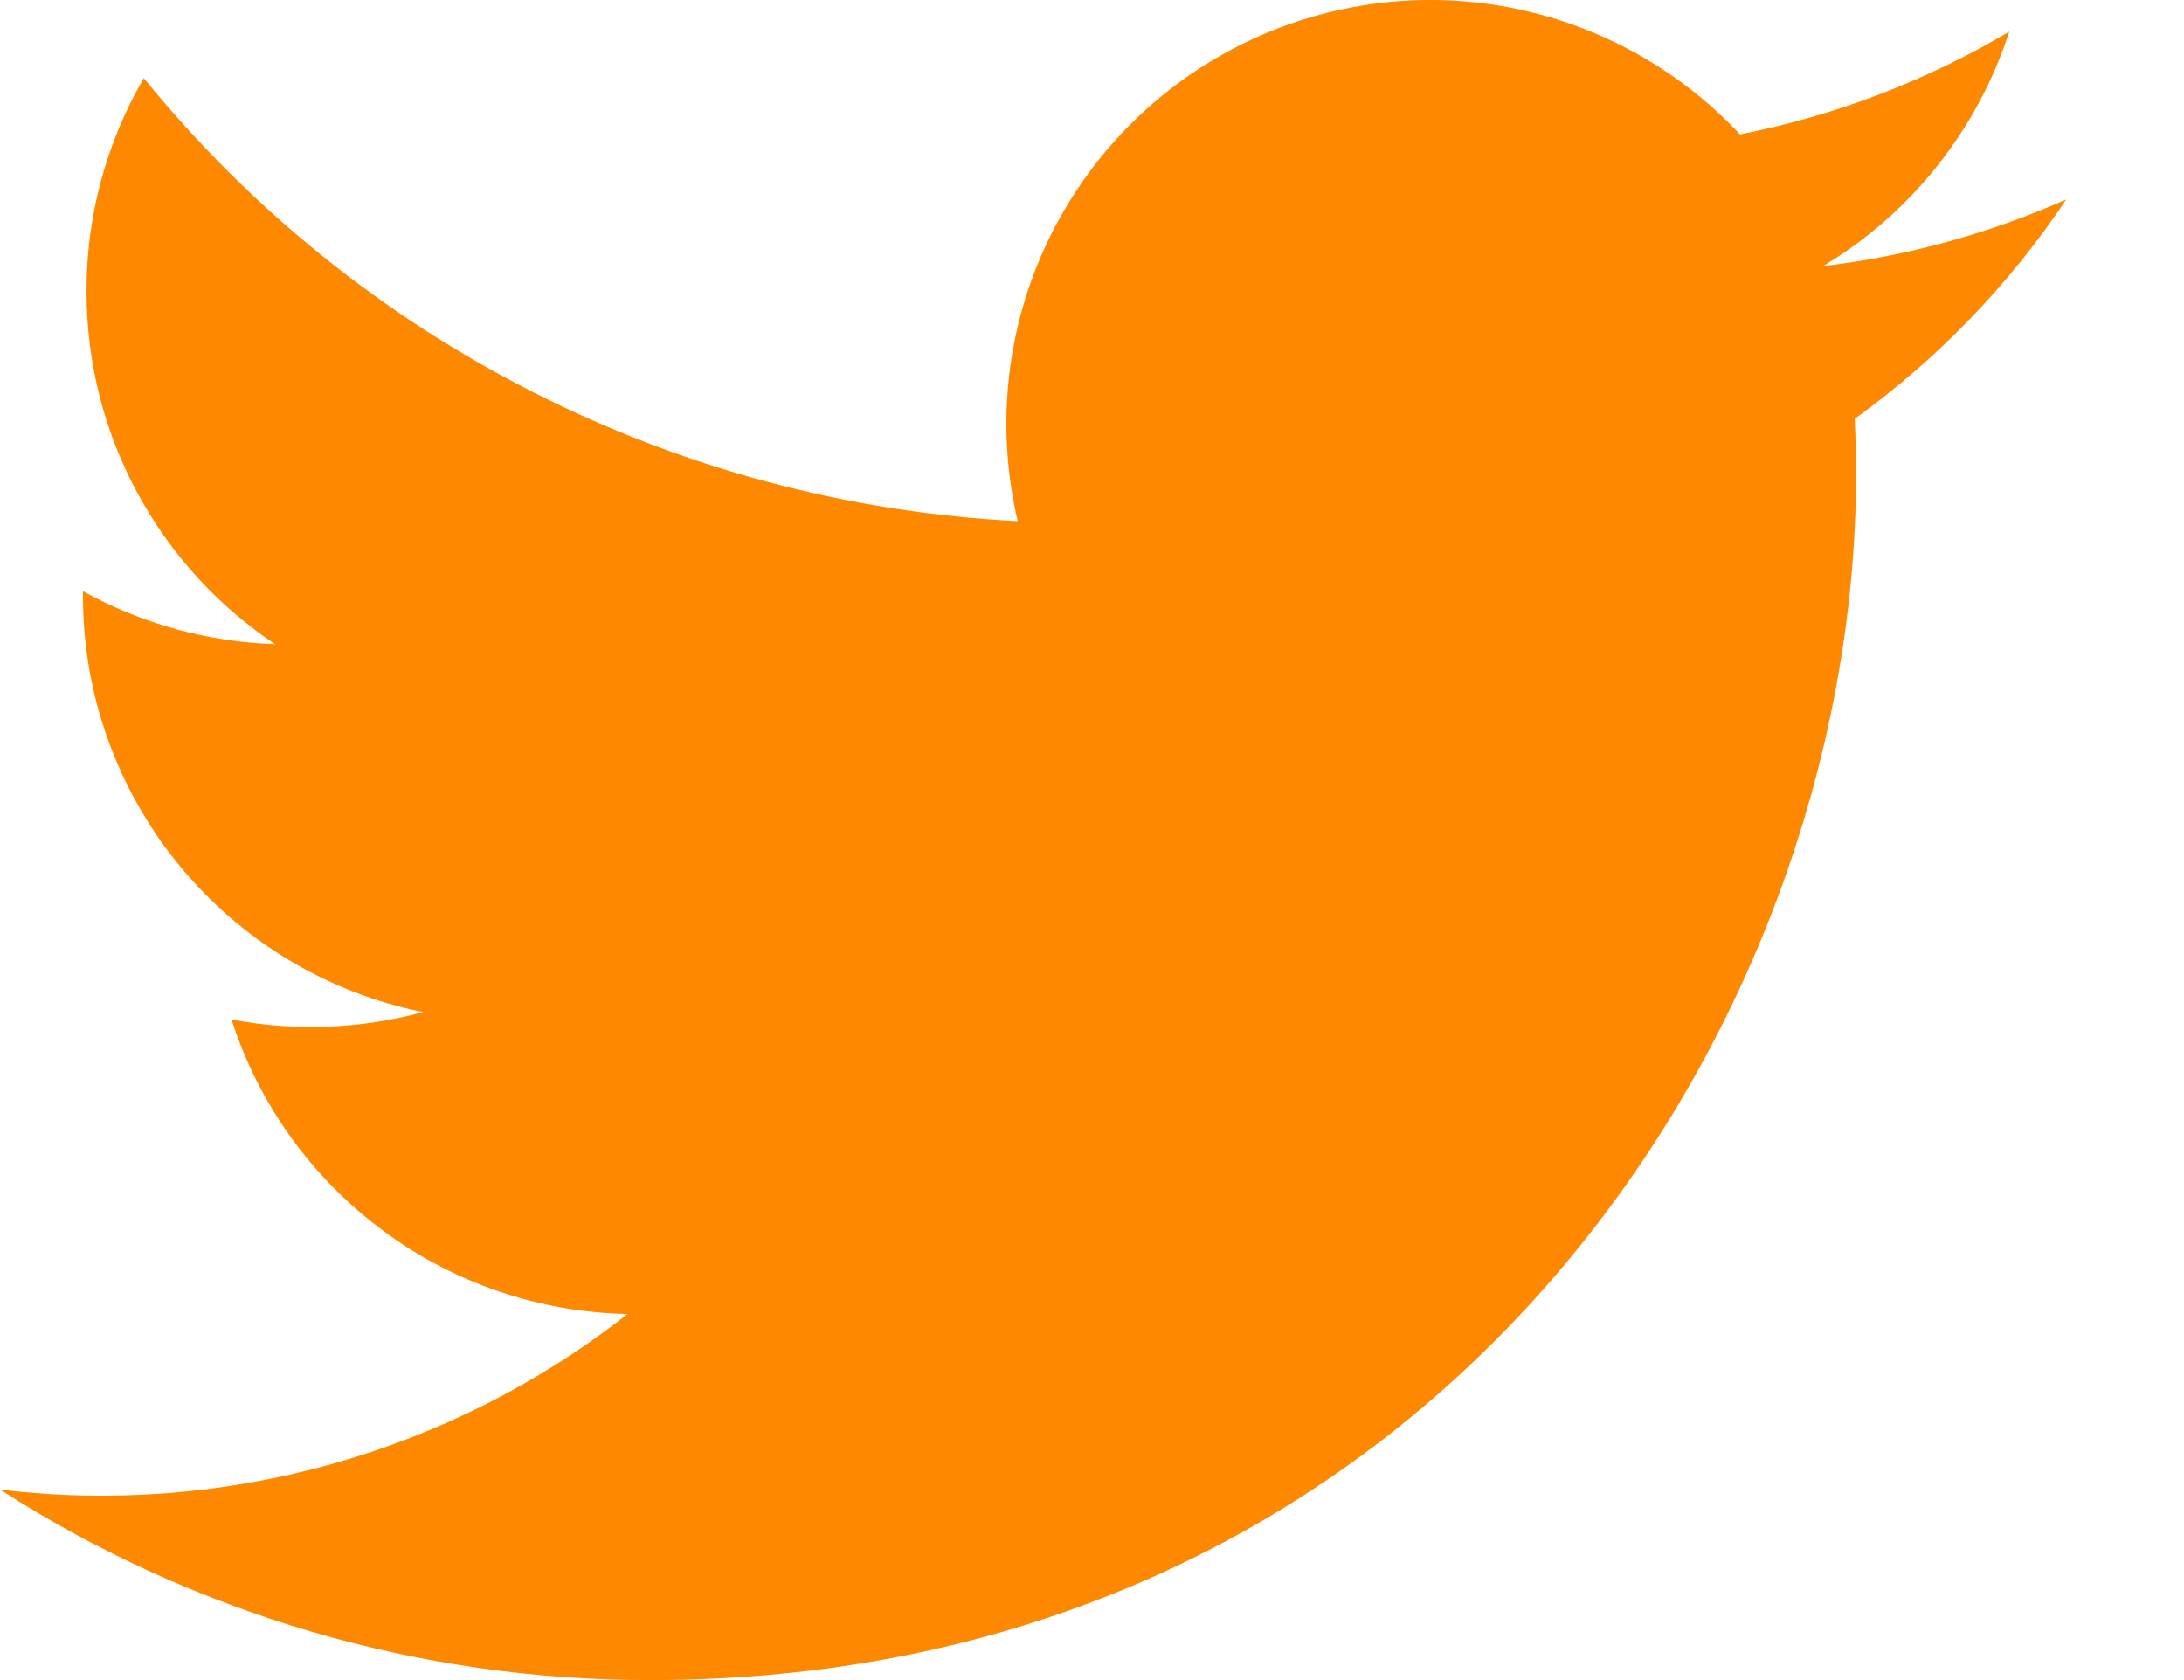 <svg width="13" height="10" viewBox="0 0 13 10" fill="none" xmlns="http://www.w3.org/2000/svg">
<path d="M12.299 1.187C11.839 1.391 11.351 1.525 10.851 1.584C11.377 1.269 11.771 0.772 11.96 0.188C11.465 0.482 10.922 0.689 10.357 0.8C9.978 0.394 9.474 0.125 8.926 0.034C8.377 -0.057 7.814 0.036 7.323 0.299C6.833 0.561 6.443 0.978 6.214 1.485C5.985 1.992 5.93 2.56 6.058 3.102C5.054 3.051 4.073 2.791 3.177 2.336C2.28 1.882 1.49 1.245 0.856 0.465C0.632 0.85 0.514 1.288 0.515 1.734C0.515 2.609 0.961 3.382 1.637 3.834C1.236 3.821 0.845 3.713 0.494 3.519V3.549C0.494 4.132 0.696 4.697 1.065 5.148C1.434 5.599 1.947 5.909 2.518 6.024C2.147 6.125 1.757 6.14 1.378 6.068C1.539 6.569 1.853 7.008 2.276 7.322C2.699 7.637 3.209 7.811 3.736 7.821C3.213 8.232 2.613 8.536 1.972 8.715C1.331 8.894 0.661 8.946 0 8.866C1.153 9.607 2.496 10.001 3.868 10C8.51 10 11.048 6.155 11.048 2.82C11.048 2.711 11.045 2.601 11.04 2.493C11.534 2.136 11.961 1.694 12.299 1.187Z" fill="#FE8800"/>
</svg>
